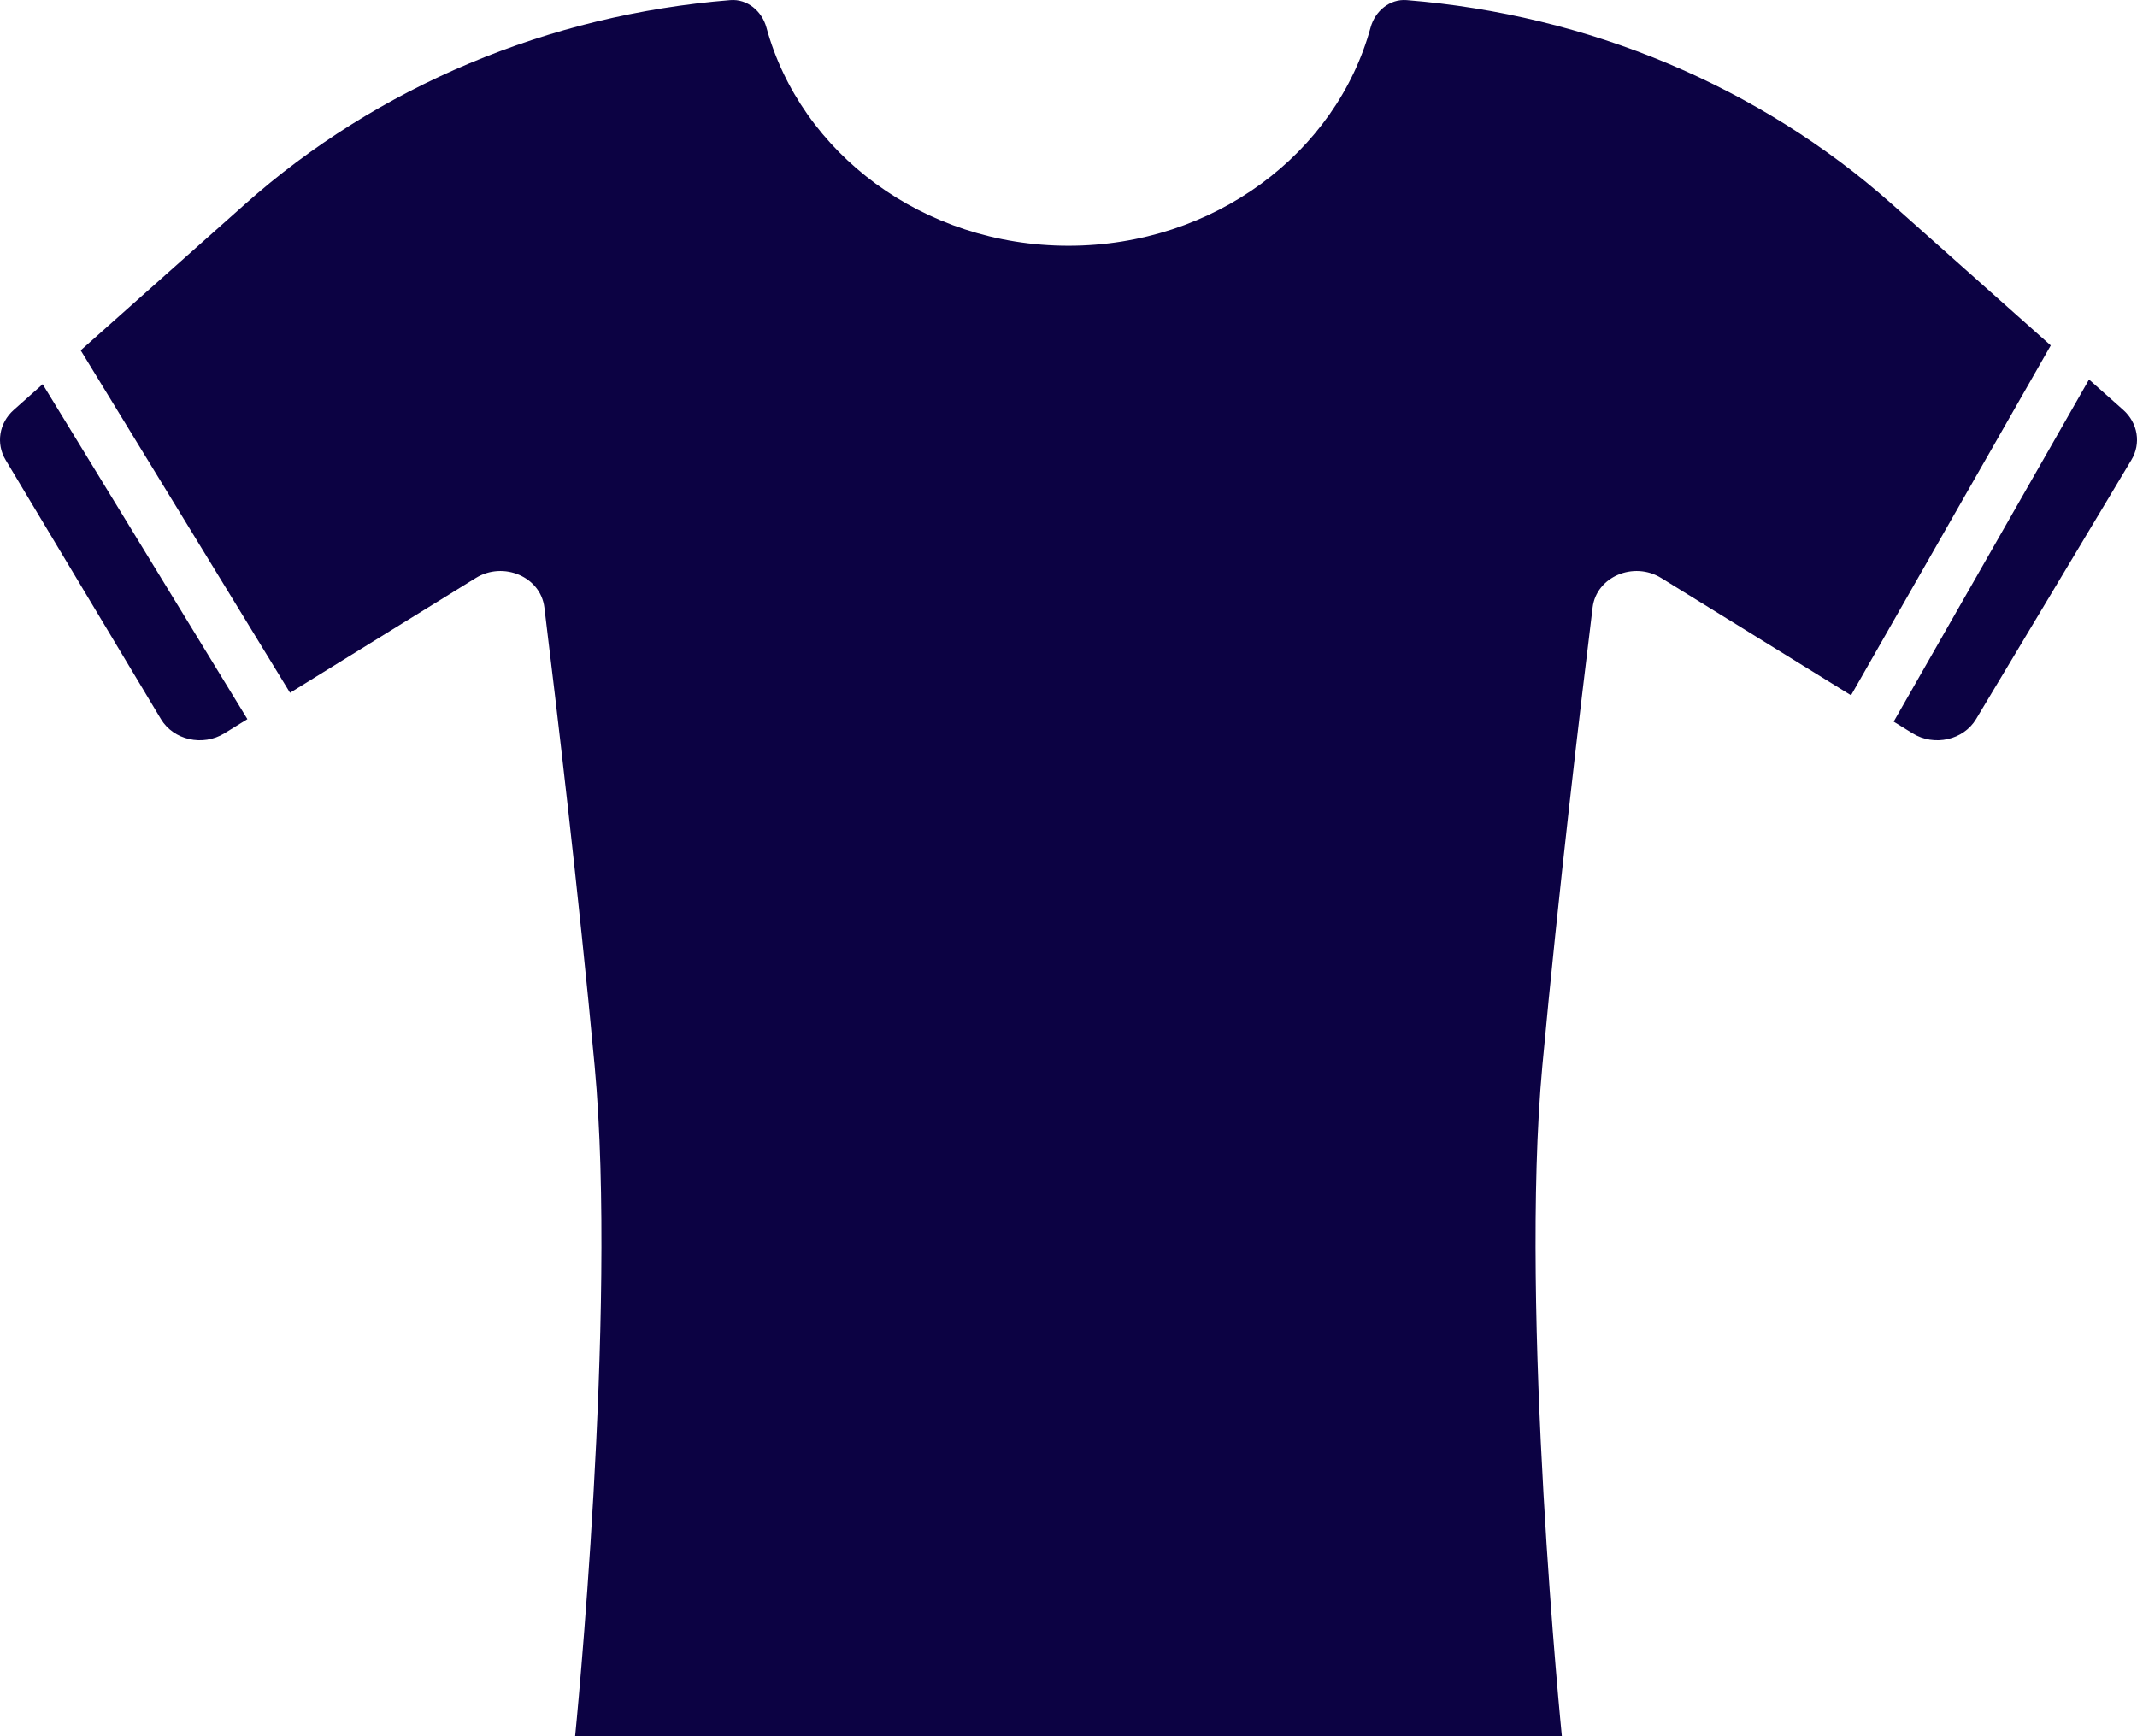 <svg width="64" height="52" viewBox="0 0 64 52" fill="none" xmlns="http://www.w3.org/2000/svg">
<path d="M22.953 0.823C22.819 0.331 22.38 -0.038 21.872 0.003C16.44 0.438 11.305 2.584 7.337 6.115L2.417 10.493L8.686 20.749L14.249 17.311C15.076 16.799 16.191 17.275 16.303 18.192C16.661 21.105 17.329 26.738 17.809 31.928C18.495 39.343 17.224 52 17.224 52H46.776C46.776 52 45.505 39.343 46.191 31.928C46.67 26.738 47.339 21.105 47.697 18.192C47.809 17.275 48.924 16.799 49.751 17.311L55.436 20.824L61.417 10.346L56.663 6.115C52.695 2.584 47.56 0.438 42.128 0.003C41.62 -0.038 41.181 0.331 41.047 0.823C40.021 4.581 36.36 7.361 32 7.361C27.64 7.361 23.979 4.581 22.953 0.823Z" fill="#0C0243"/>
<path d="M62.563 11.366L56.713 21.613L57.279 21.963C57.927 22.363 58.804 22.166 59.182 21.534L63.831 13.777C64.127 13.284 64.027 12.668 63.589 12.278L62.563 11.366Z" fill="#0C0243"/>
<path d="M0.411 12.278L1.278 11.507L7.409 21.538L6.721 21.963C6.073 22.363 5.196 22.166 4.818 21.534L0.169 13.777C-0.127 13.284 -0.027 12.668 0.411 12.278Z" fill="#0C0243"/>
</svg>
